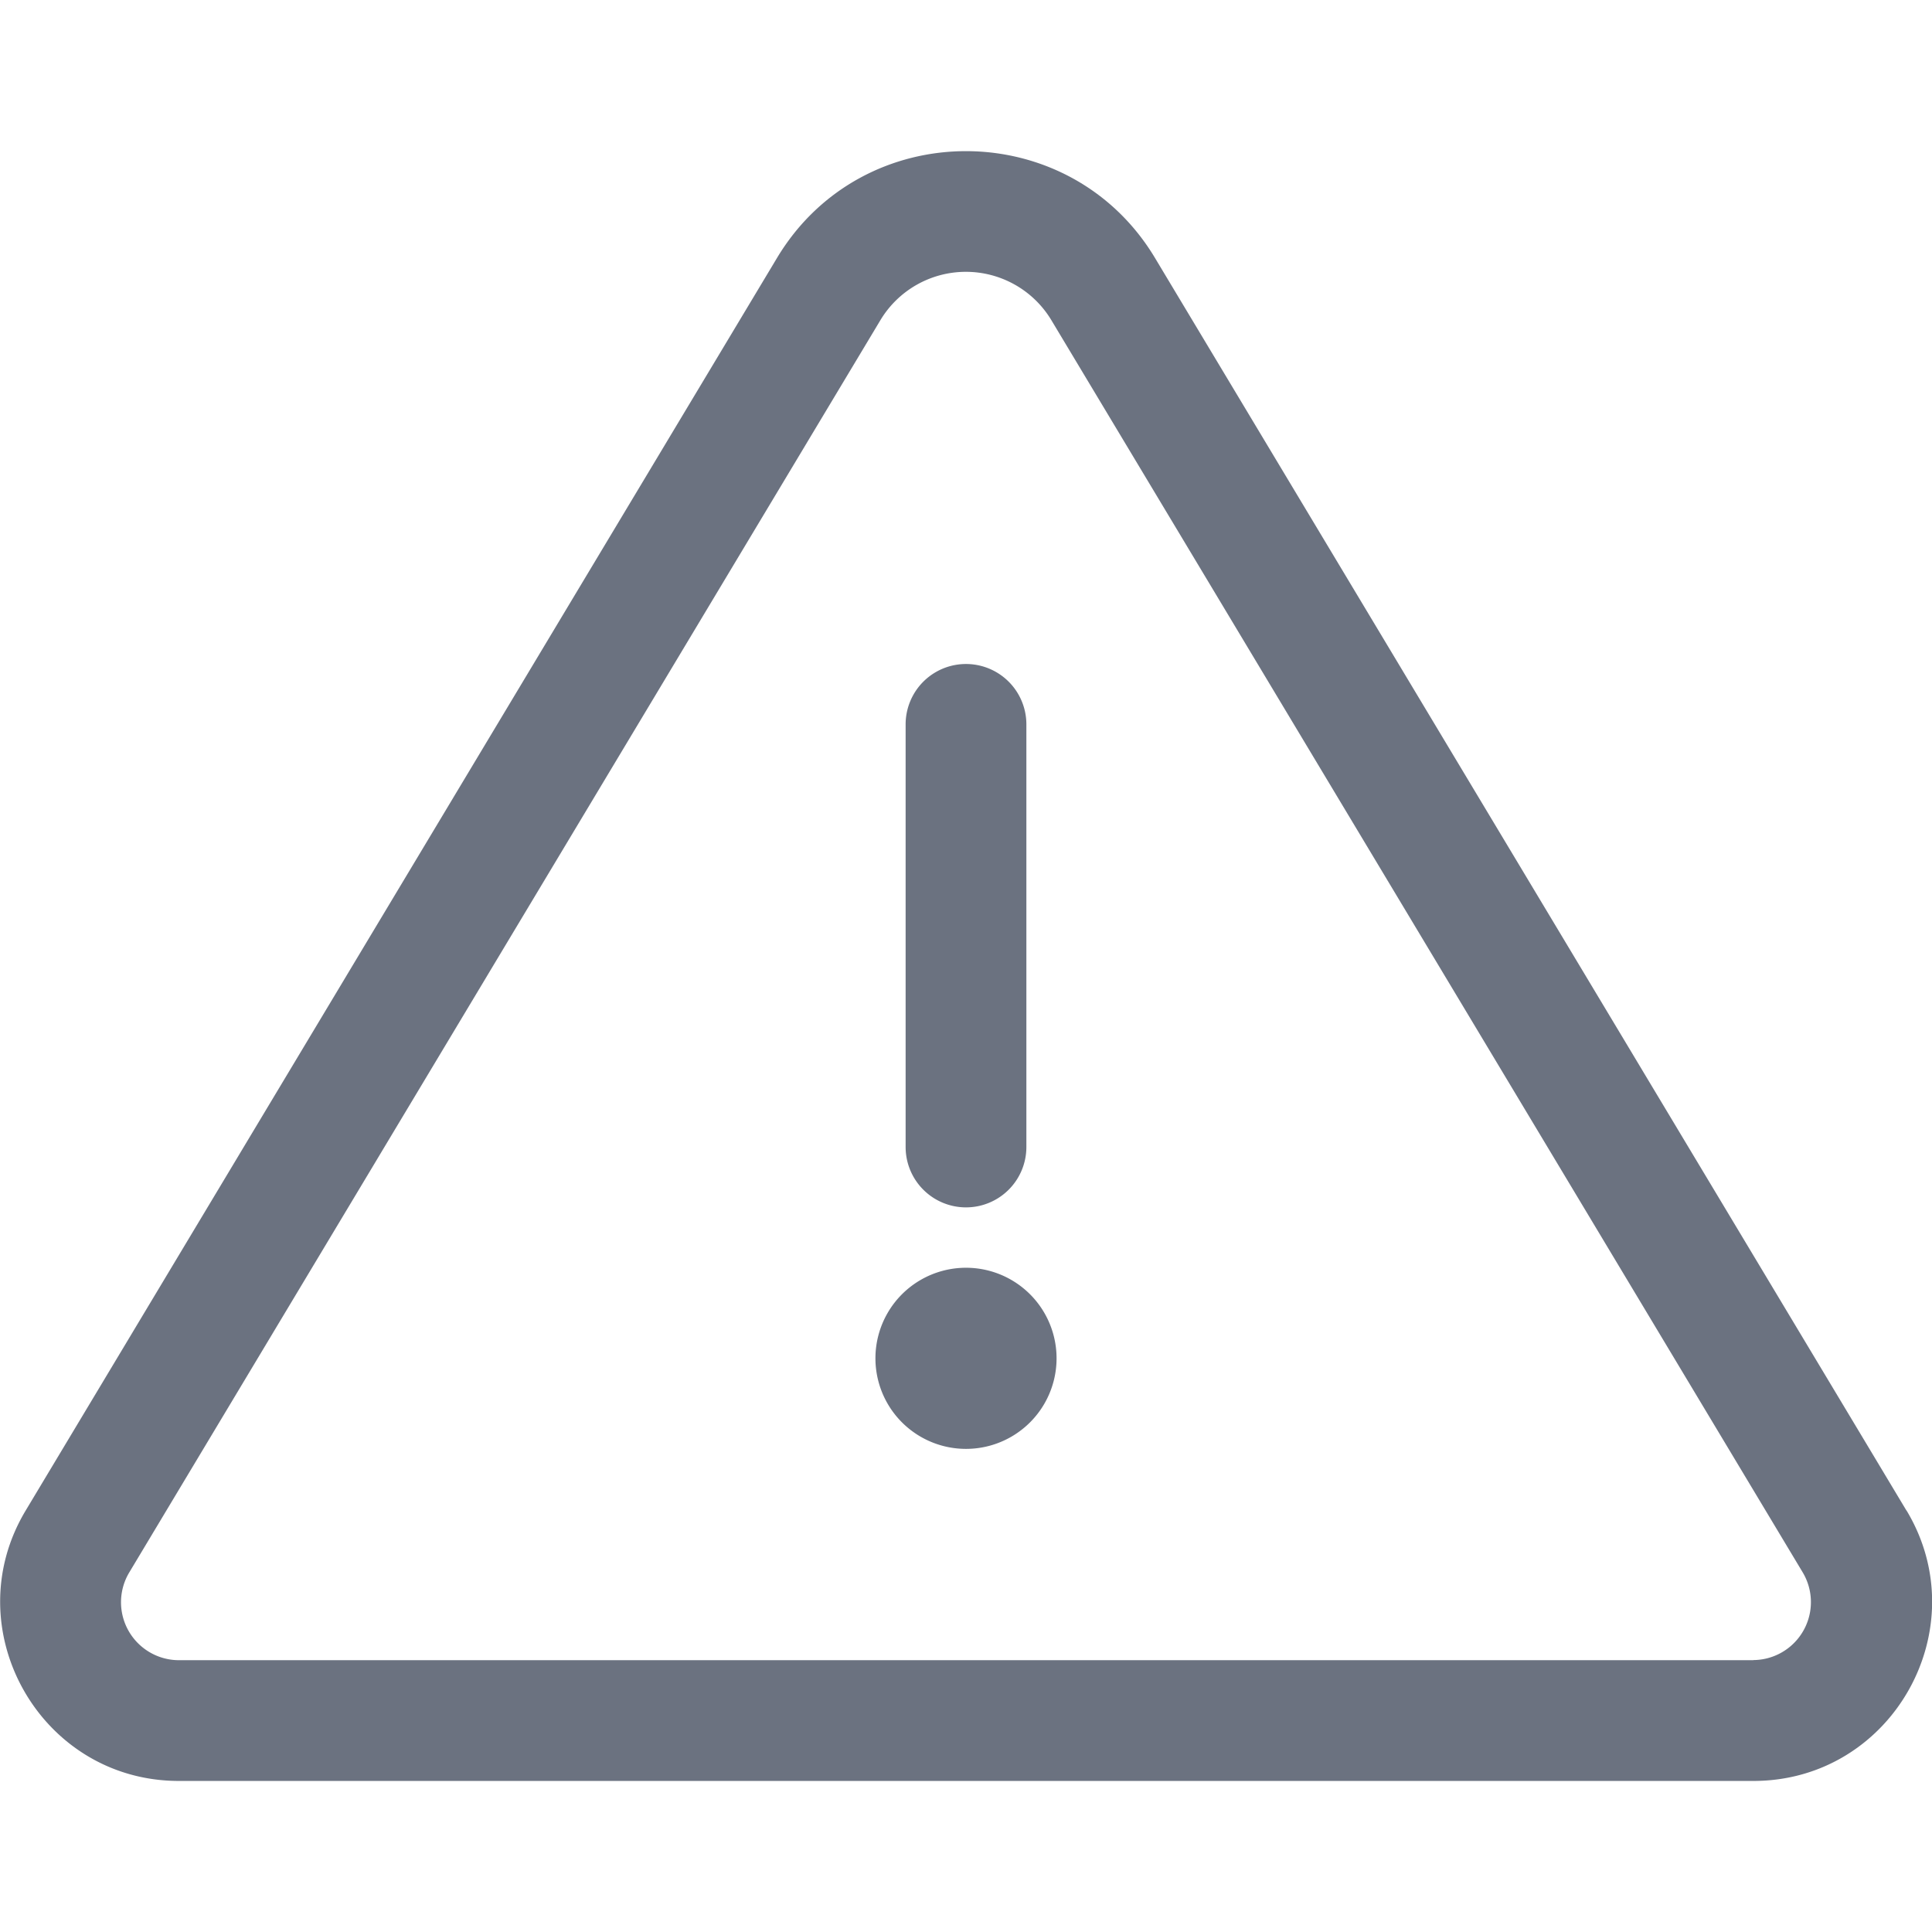 <svg xmlns="http://www.w3.org/2000/svg" width="16" height="16" fill="none"><g fill="#6B7280" clip-path="url(#a)"><path d="M8 9.999a.5.5 0 0 1-.5-.5v-3.5a.5.5 0 0 1 1 0v3.5a.5.5 0 0 1-.5.5Z"/><path d="M15.788 12.509 9.565 2.136c-.707-1.178-2.422-1.18-3.13 0L.213 12.509c-.589.98.12 2.24 1.268 2.24h13.04c1.149 0 1.857-1.26 1.268-2.24Zm-1.268 1.24H1.48a.48.48 0 0 1-.41-.726L7.292 2.65a.826.826 0 0 1 1.414 0l6.224 10.373a.48.48 0 0 1-.41.725Z"/><path d="M8 11.999a.75.75 0 1 0 0-1.5.75.75 0 0 0 0 1.5Z"/></g><defs><clipPath id="a"><path fill="#fff" d="M0 0h16v16H0z"/></clipPath></defs></svg>